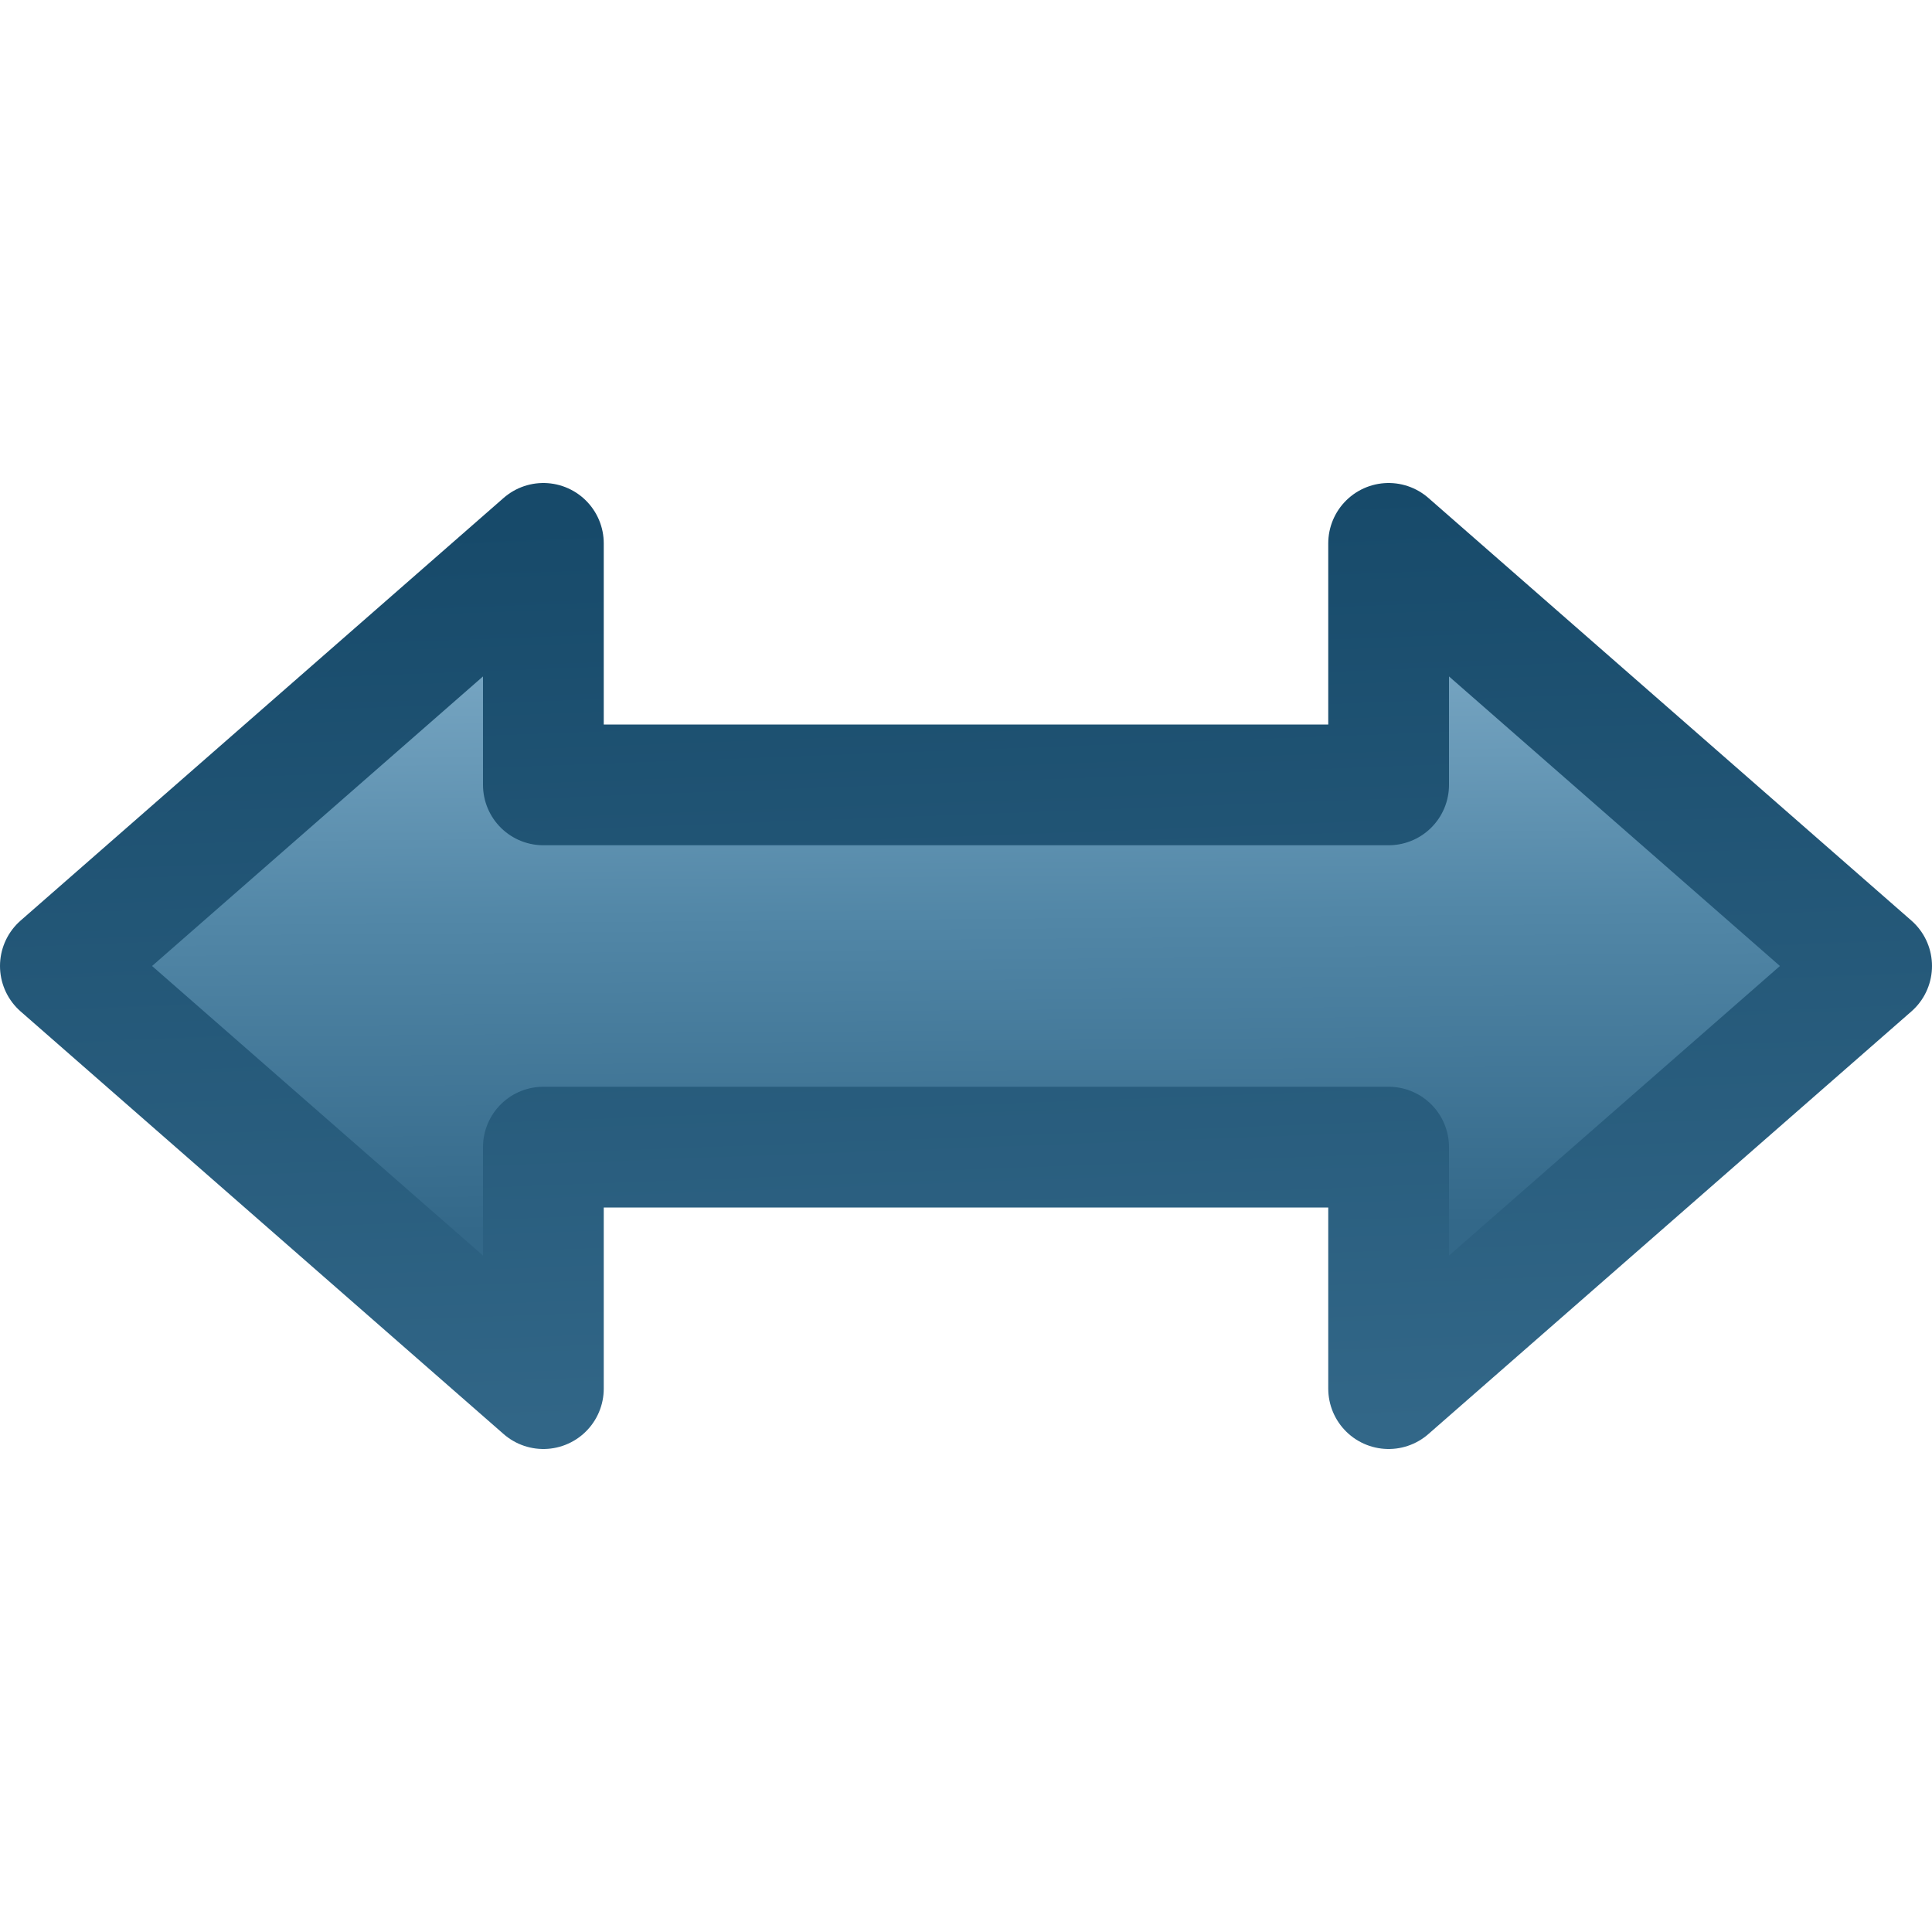 <?xml version="1.0" encoding="UTF-8" standalone="no"?>
<!-- Created with Inkscape (http://www.inkscape.org/) -->
<svg id="svg2" xmlns="http://www.w3.org/2000/svg" height="16" width="16" version="1.0" xmlns:xlink="http://www.w3.org/1999/xlink">
 <defs id="defs4">
  <linearGradient id="linearGradient3635" y2="14.161" gradientUnits="userSpaceOnUse" x2="16.06" gradientTransform="translate(-1)" y1="8.963" x1="16.102">
   <stop id="stop3618" style="stop-color:#80ADC9" offset="0"/>
   <stop id="stop3270" style="stop-color:#5287A7" offset=".5"/>
   <stop id="stop3620" style="stop-color:#336889" offset="1"/>
  </linearGradient>
  <linearGradient id="linearGradient3645" y2="8" gradientUnits="userSpaceOnUse" x2="10.397" y1="16" x1="10.097">
   <stop id="stop3624" style="stop-color:#336889" offset="0"/>
   <stop id="stop3626" style="stop-color:#174A6A" offset="1"/>
  </linearGradient>
 </defs>
 <g id="layer1" transform="translate(0,-4)">
  <g id="g3369" transform="matrix(-1,0,0,1,24,0)">
   <path id="path2849" style="stroke-linejoin:round;stroke:url(#linearGradient3645);fill:url(#linearGradient3635)" d="m19.5 10.5v-2l4 3.5-4 3.5v-2h-7v2l-4-3.5 4-3.5v2h7z"/>
  </g>
 </g>
</svg>
